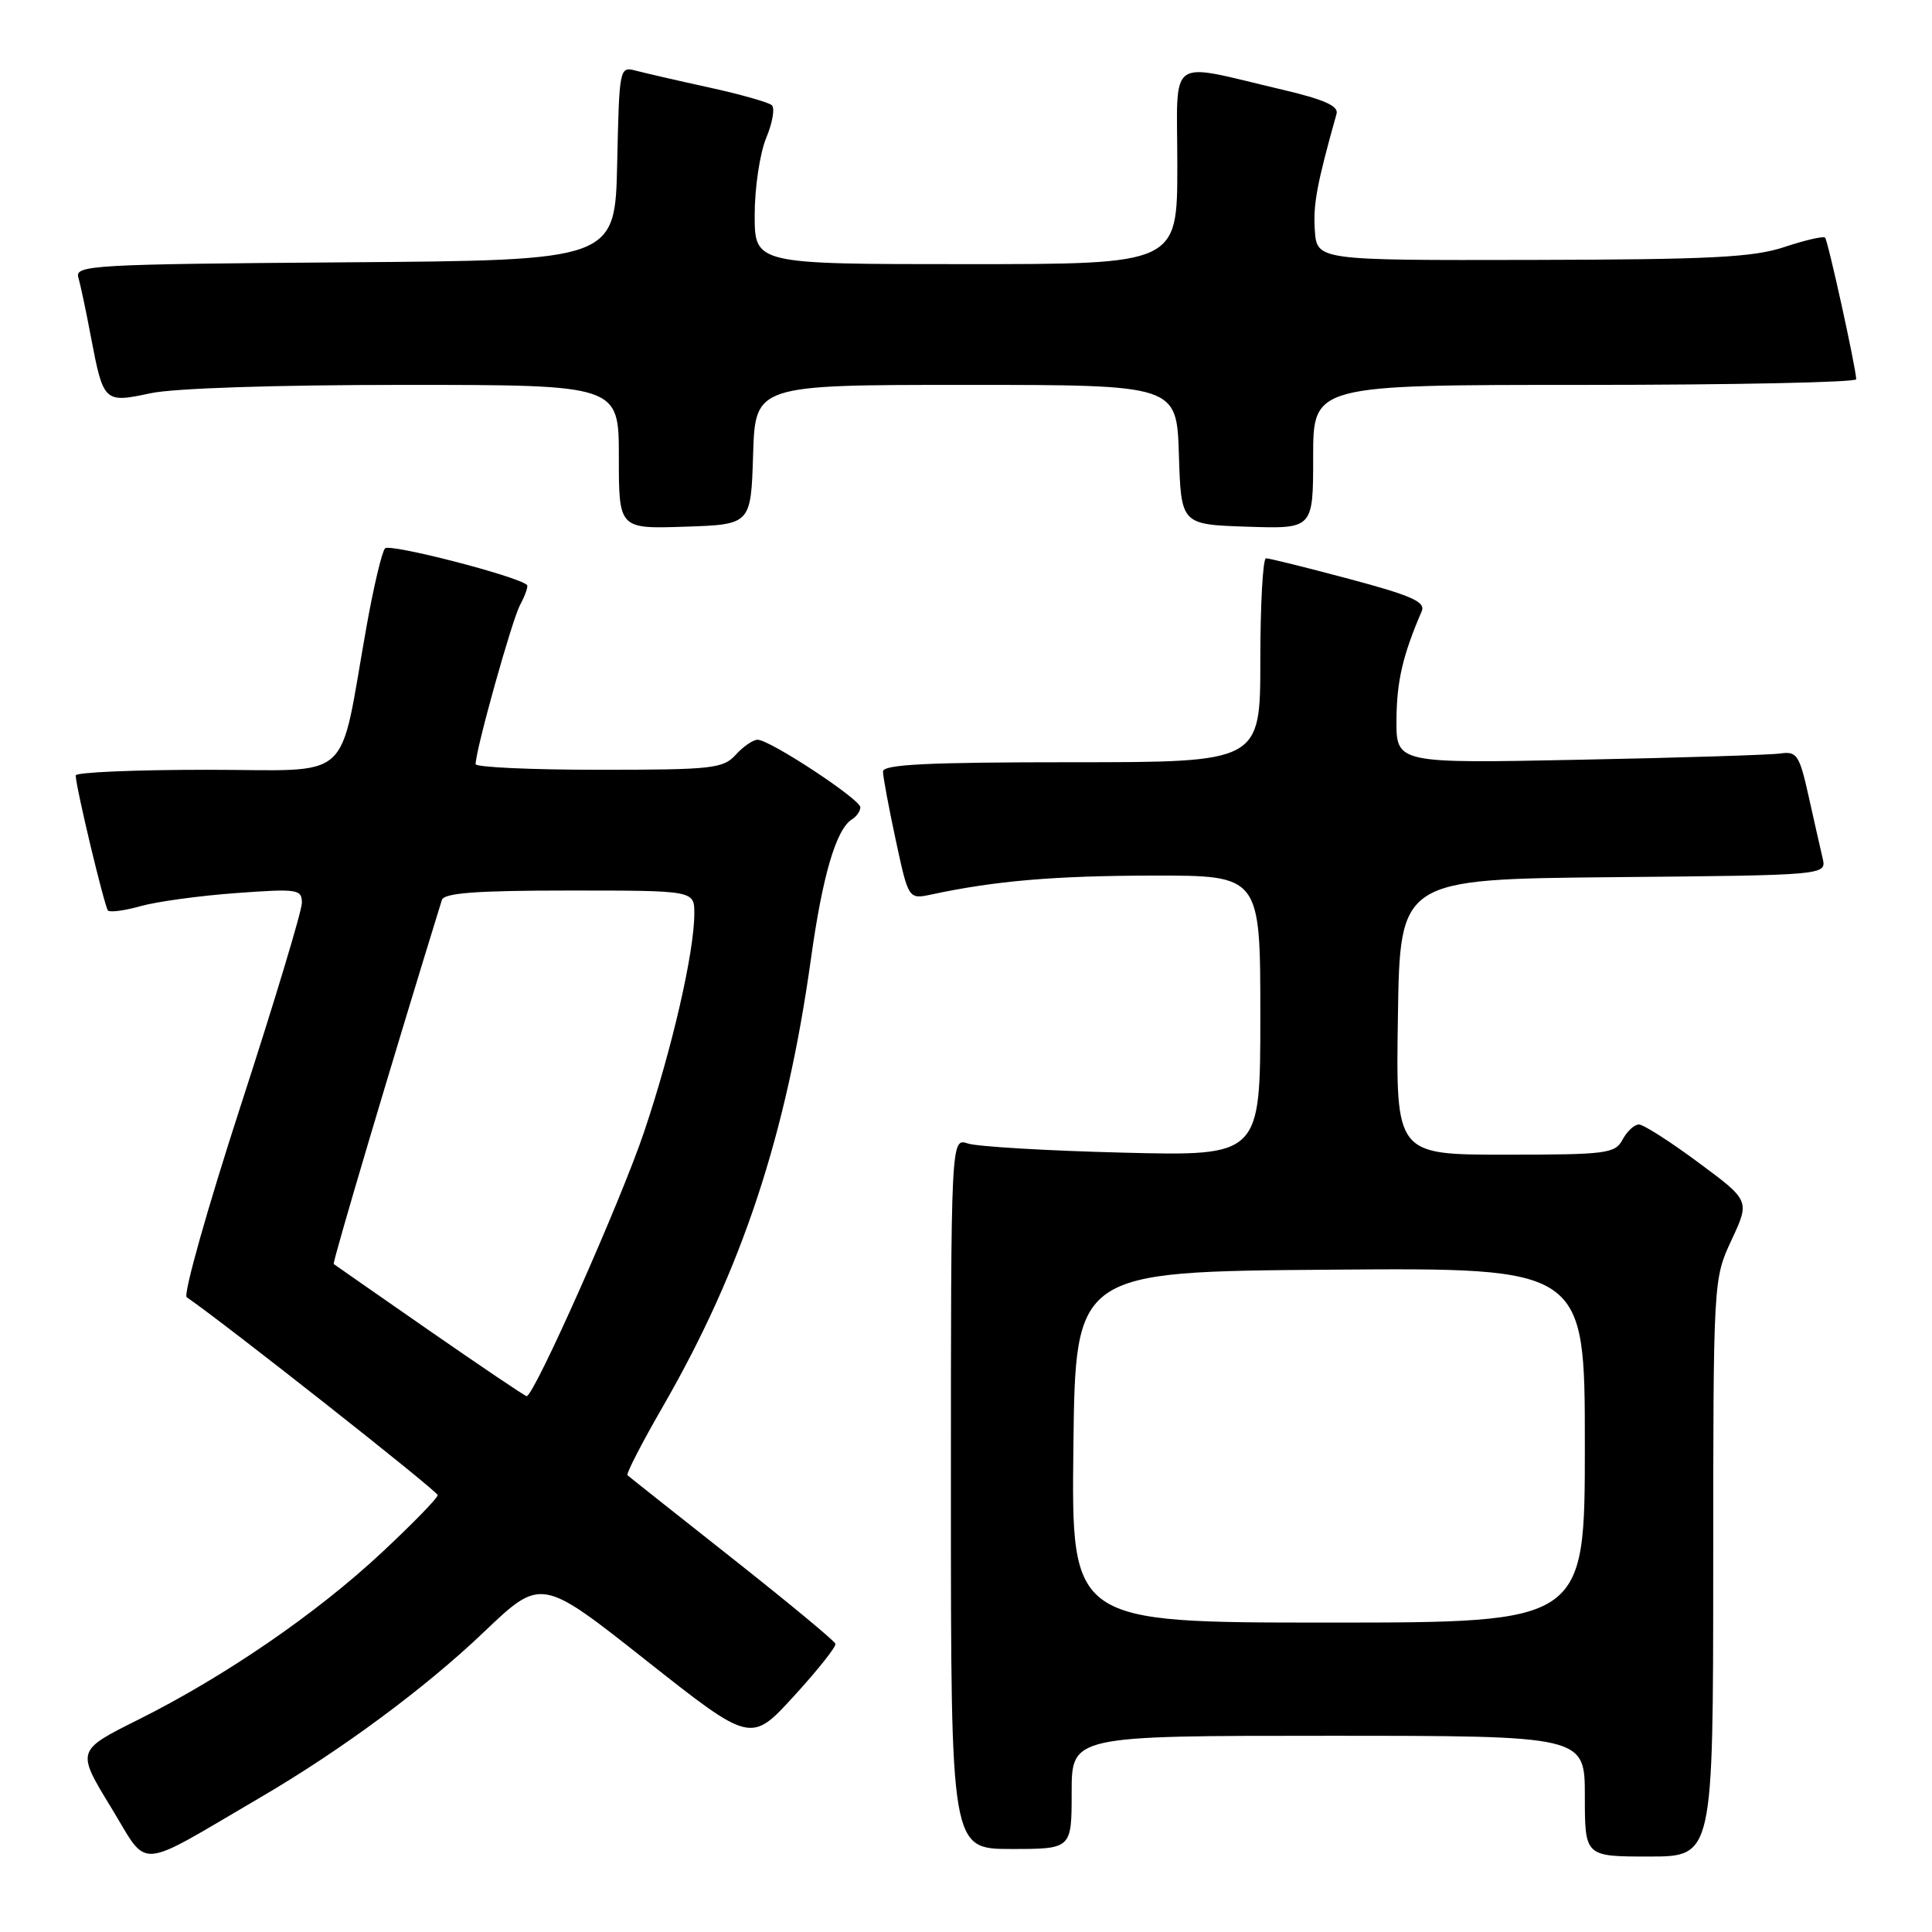 <?xml version="1.0" encoding="UTF-8" standalone="no"?>
<!DOCTYPE svg PUBLIC "-//W3C//DTD SVG 1.1//EN" "http://www.w3.org/Graphics/SVG/1.1/DTD/svg11.dtd" >
<svg xmlns="http://www.w3.org/2000/svg" xmlns:xlink="http://www.w3.org/1999/xlink" version="1.1" viewBox="0 0 256 256">
 <g >
 <path fill="currentColor"
d=" M 34.50 238.17 C 45.22 231.90 56.34 223.68 64.10 216.27 C 71.71 209.02 71.71 209.02 85.60 220.00 C 99.50 230.98 99.50 230.98 105.20 224.74 C 108.34 221.31 110.82 218.19 110.70 217.81 C 110.59 217.43 104.42 212.32 97.00 206.46 C 89.58 200.60 83.34 195.66 83.14 195.47 C 82.95 195.28 85.07 191.16 87.87 186.31 C 98.32 168.17 104.19 150.42 107.45 127.08 C 108.99 115.99 110.80 109.86 112.90 108.56 C 113.50 108.19 114.00 107.47 114.00 106.97 C 114.00 105.91 102.05 98.05 100.40 98.02 C 99.80 98.01 98.50 98.90 97.50 100.00 C 95.83 101.84 94.42 102.00 79.35 102.00 C 70.36 102.00 63.01 101.66 63.02 101.25 C 63.07 99.19 67.83 82.19 68.91 80.16 C 69.60 78.88 70.01 77.69 69.83 77.51 C 68.62 76.36 51.64 71.98 51.02 72.66 C 50.60 73.12 49.50 77.78 48.57 83.00 C 44.79 104.14 47.18 102.00 27.42 102.00 C 17.84 102.00 10.01 102.34 10.03 102.75 C 10.08 104.45 13.86 120.19 14.31 120.65 C 14.59 120.92 16.54 120.66 18.66 120.06 C 20.77 119.47 26.44 118.69 31.25 118.34 C 39.46 117.74 40.00 117.82 40.00 119.64 C 40.00 120.70 36.36 132.76 31.92 146.43 C 27.48 160.10 24.25 171.56 24.74 171.89 C 29.53 175.15 58.00 197.59 58.00 198.11 C 58.00 198.49 54.67 201.91 50.60 205.71 C 41.93 213.81 29.79 222.14 18.31 227.87 C 10.12 231.96 10.12 231.96 14.69 239.45 C 19.82 247.84 17.72 247.98 34.50 238.17 Z  M 227.01 207.75 C 227.02 169.50 227.02 169.50 229.44 164.30 C 231.87 159.09 231.87 159.09 225.06 154.05 C 221.32 151.27 217.76 149.00 217.16 149.00 C 216.56 149.00 215.59 149.90 215.00 151.00 C 214.01 152.86 212.91 153.00 199.44 153.00 C 184.95 153.00 184.95 153.00 185.23 134.75 C 185.50 116.50 185.50 116.50 213.77 116.23 C 242.03 115.97 242.03 115.97 241.51 113.73 C 241.22 112.51 240.39 108.80 239.65 105.50 C 238.43 100.03 238.10 99.53 235.90 99.84 C 234.58 100.03 222.59 100.41 209.25 100.67 C 185.00 101.16 185.00 101.16 185.04 95.33 C 185.08 90.22 185.88 86.81 188.39 80.98 C 188.91 79.75 187.02 78.91 178.77 76.71 C 173.12 75.20 168.16 73.97 167.75 73.98 C 167.34 73.99 167.00 80.08 167.00 87.50 C 167.00 101.00 167.00 101.00 142.00 101.00 C 122.91 101.00 117.00 101.29 117.00 102.23 C 117.00 102.90 117.76 106.99 118.69 111.31 C 120.38 119.17 120.38 119.17 123.44 118.52 C 131.87 116.71 139.78 116.04 152.75 116.02 C 167.00 116.00 167.00 116.00 167.00 134.60 C 167.00 153.19 167.00 153.19 148.75 152.73 C 138.71 152.48 129.49 151.93 128.25 151.52 C 126.00 150.77 126.00 150.77 126.00 197.88 C 126.00 245.00 126.00 245.00 134.00 245.00 C 142.00 245.00 142.00 245.00 142.00 237.50 C 142.00 230.00 142.00 230.00 176.00 230.00 C 210.00 230.00 210.00 230.00 210.00 238.00 C 210.00 246.00 210.00 246.00 218.50 246.00 C 227.00 246.00 227.00 246.00 227.01 207.75 Z  M 99.79 60.25 C 100.08 51.00 100.08 51.00 128.00 51.00 C 155.92 51.00 155.92 51.00 156.21 60.25 C 156.50 69.50 156.50 69.50 165.25 69.79 C 174.00 70.08 174.00 70.08 174.00 60.54 C 174.00 51.00 174.00 51.00 210.00 51.00 C 229.80 51.00 245.98 50.66 245.96 50.25 C 245.87 48.48 242.21 31.87 241.83 31.49 C 241.60 31.26 239.18 31.82 236.45 32.73 C 232.33 34.10 226.73 34.39 203.00 34.44 C 174.50 34.50 174.50 34.50 174.22 30.50 C 173.99 27.07 174.49 24.39 177.10 15.08 C 177.39 14.05 175.47 13.19 170.00 11.90 C 154.39 8.25 156.00 7.10 156.00 21.95 C 156.00 35.00 156.00 35.00 128.00 35.00 C 100.00 35.00 100.00 35.00 100.00 28.47 C 100.00 24.88 100.69 20.30 101.52 18.29 C 102.36 16.29 102.70 14.33 102.27 13.94 C 101.85 13.56 98.12 12.50 94.00 11.60 C 89.88 10.70 85.50 9.69 84.28 9.37 C 82.08 8.79 82.06 8.91 81.78 21.64 C 81.50 34.50 81.50 34.50 45.69 34.76 C 12.22 35.01 9.91 35.14 10.38 36.76 C 10.66 37.72 11.41 41.25 12.04 44.61 C 13.70 53.33 13.80 53.42 19.93 52.11 C 23.03 51.44 36.49 51.00 53.55 51.00 C 82.00 51.00 82.00 51.00 82.00 60.54 C 82.00 70.08 82.00 70.08 90.75 69.79 C 99.50 69.50 99.50 69.50 99.79 60.25 Z  M 56.96 176.36 C 50.11 171.60 44.37 167.61 44.22 167.49 C 44.01 167.33 52.10 140.11 58.55 119.25 C 58.84 118.32 63.12 118.00 75.47 118.00 C 92.00 118.00 92.00 118.00 92.00 121.04 C 92.00 126.16 89.06 138.96 85.34 150.00 C 82.26 159.16 70.77 185.00 69.78 185.00 C 69.58 185.00 63.81 181.11 56.96 176.36 Z  M 142.23 191.75 C 142.50 168.50 142.50 168.50 176.25 168.24 C 210.00 167.97 210.00 167.97 210.00 191.49 C 210.00 215.00 210.00 215.00 175.98 215.00 C 141.96 215.00 141.96 215.00 142.23 191.75 Z "/>
</g>
</svg>